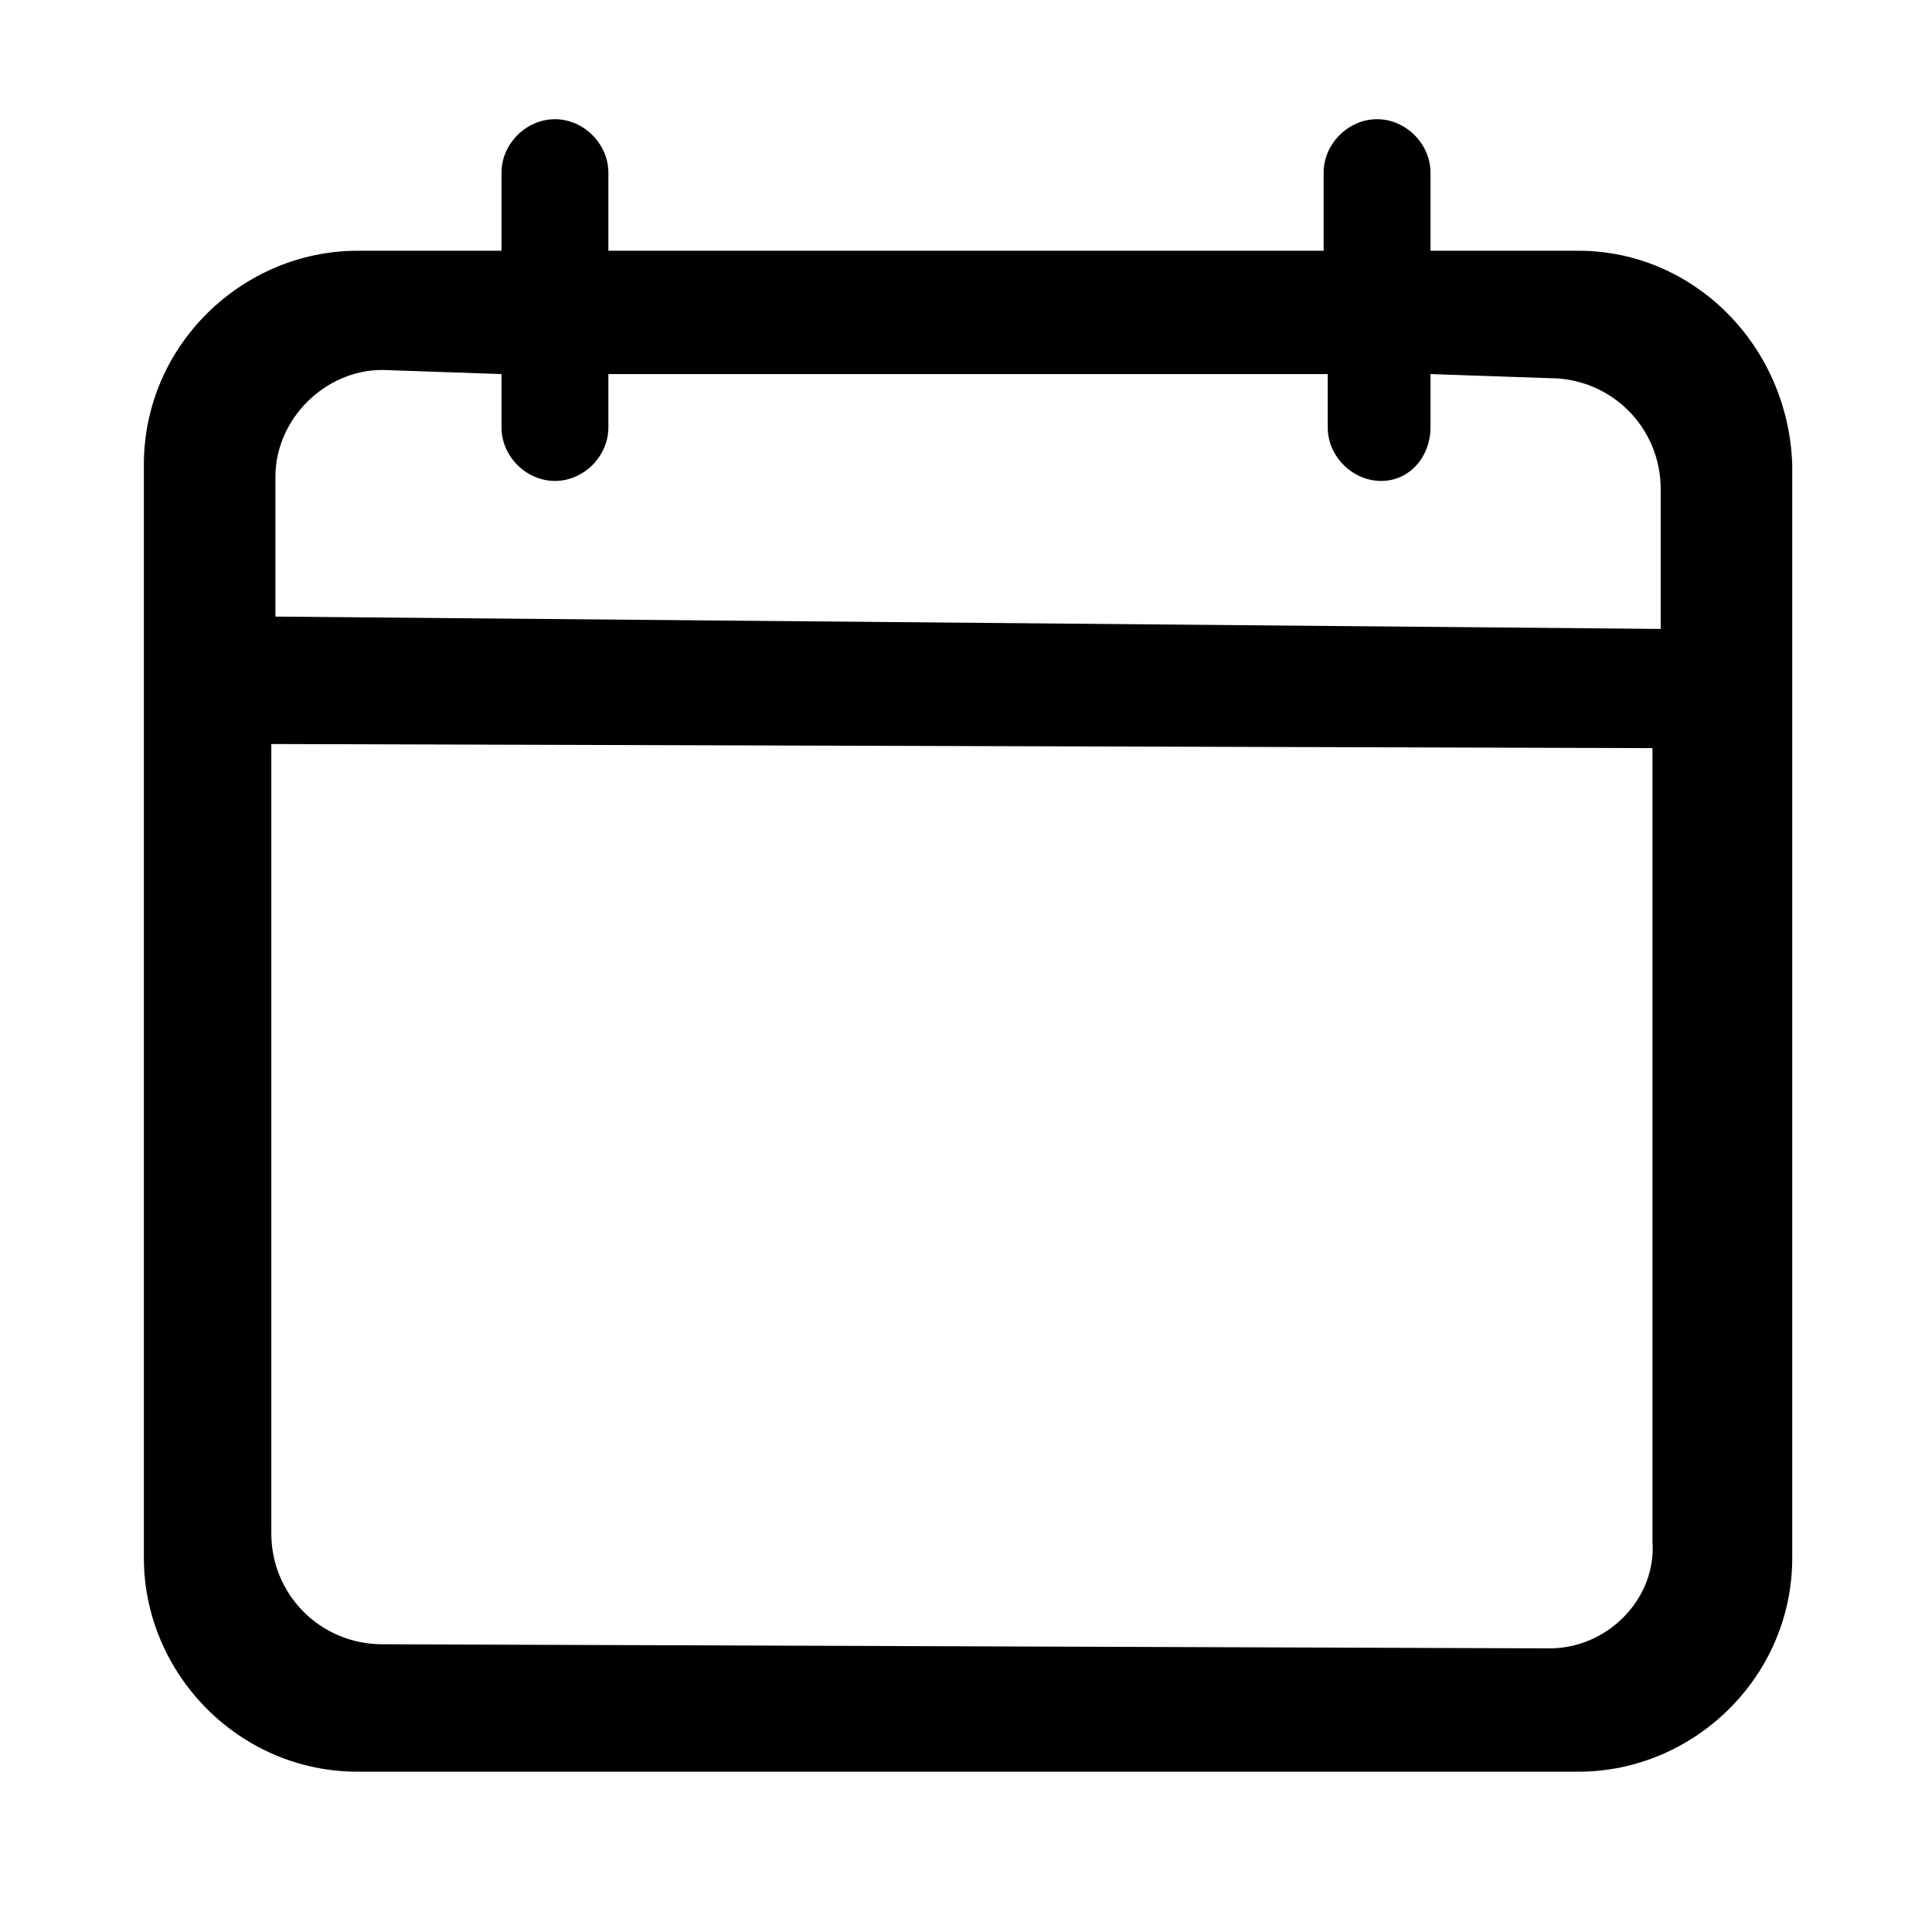 <?xml version="1.0" encoding="utf-8"?>
<!-- Generator: Adobe Illustrator 16.0.1, SVG Export Plug-In . SVG Version: 6.00 Build 0)  -->
<!DOCTYPE svg PUBLIC "-//W3C//DTD SVG 1.1//EN" "http://www.w3.org/Graphics/SVG/1.1/DTD/svg11.dtd">
<svg version="1.1" id="Слой_1" xmlns:x="http://ns.adobe.com/Extensibility/1.0/" xmlns:i="http://ns.adobe.com/AdobeIllustrator/10.0/" xmlns:graph="http://ns.adobe.com/Graphs/1.0/"
	 xmlns="http://www.w3.org/2000/svg" xmlns:xlink="http://www.w3.org/1999/xlink" xmlns:a="http://ns.adobe.com/AdobeSVGViewerExtensions/3.0/"
	 x="0px" y="0px" width="47px" height="47px" viewBox="0 0 47 47" style="enable-background:new 0 0 47 47;" xml:space="preserve">
<path d="M38.4,6.1h-3.6V4.2c0-0.7-0.6-1.3-1.3-1.3c-0.7,0-1.3,0.6-1.3,1.3v1.9H14.8V4.2c0-0.7-0.6-1.3-1.3-1.3s-1.3,0.6-1.3,1.3v1.9
	H8.7c-2.8,0-5.2,2.3-5.2,5.2v26.6c0,2.8,2.3,5.2,5.2,5.2h29.7c2.8,0,5.2-2.3,5.2-5.2V11.3C43.5,8.4,41.2,6.1,38.4,6.1z M9.3,9
	l2.9,0.1v1.3c0,0.7,0.6,1.3,1.3,1.3c0.7,0,1.3-0.6,1.3-1.3V9.1h17.5v1.3c0,0.7,0.6,1.3,1.3,1.3c0.7,0,1.2-0.6,1.2-1.3V9.1l2.9,0.1
	c1.5,0,2.7,1.2,2.7,2.7l0,3.4L6.7,15l0-3.4C6.7,10.2,7.9,9,9.3,9z M37.7,40.1L9.3,40c-1.5,0-2.7-1.2-2.7-2.7V18.1l33.6,0.1v19.3
	C40.3,38.9,39.1,40.1,37.7,40.1z"/>
</svg>
